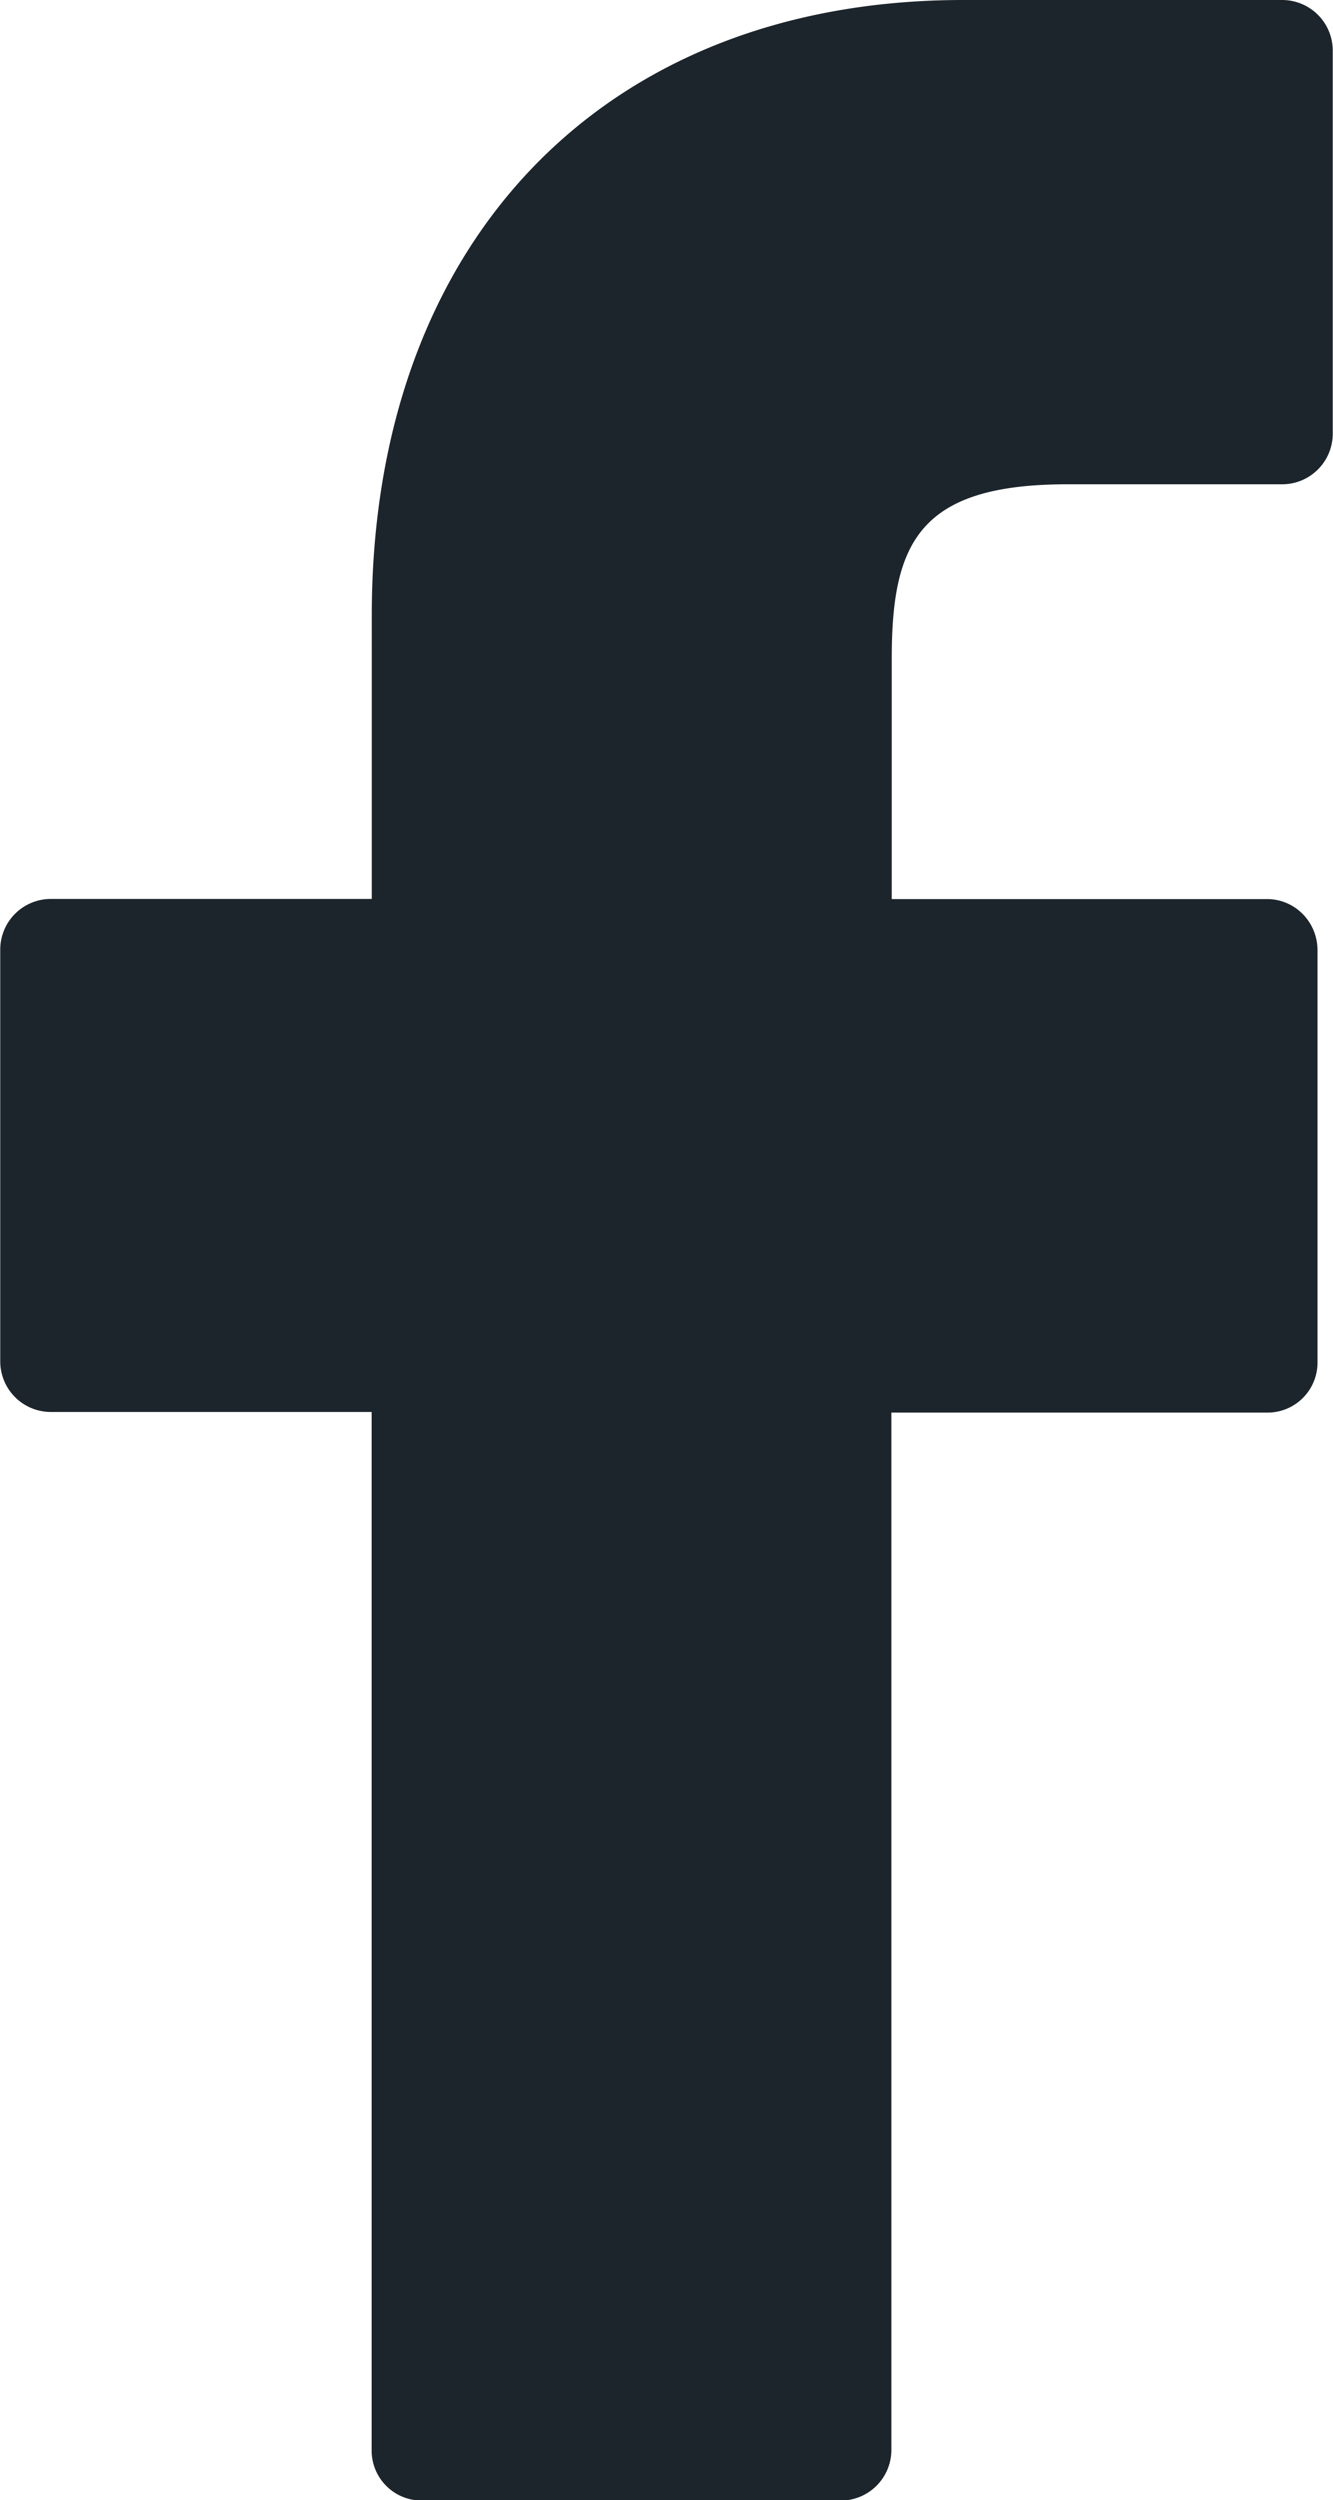 <svg xmlns="http://www.w3.org/2000/svg" width="10.667" height="20" viewBox="0 0 10.667 20">
  <g id="facebook-logo-b" transform="translate(-22.077)">
    <path id="Path_665a" data-name="Path 6653"
      d="M32.342,0,29.784,0c-2.874,0-4.732,1.932-4.732,4.922V7.191H22.479a.405.405,0,0,0-.4.408v3.288a.405.405,0,0,0,.4.408h2.572v8.3a.4.4,0,0,0,.4.408H28.81a.405.405,0,0,0,.4-.408V11.3H32.22a.4.4,0,0,0,.4-.408V7.6a.411.411,0,0,0-.118-.288.4.4,0,0,0-.285-.12H29.213V5.268c0-.925.217-1.394,1.406-1.394h1.723a.405.405,0,0,0,.4-.408V.412A.405.405,0,0,0,32.342,0Z"
      fill="#1D252C" />
  </g>
</svg>